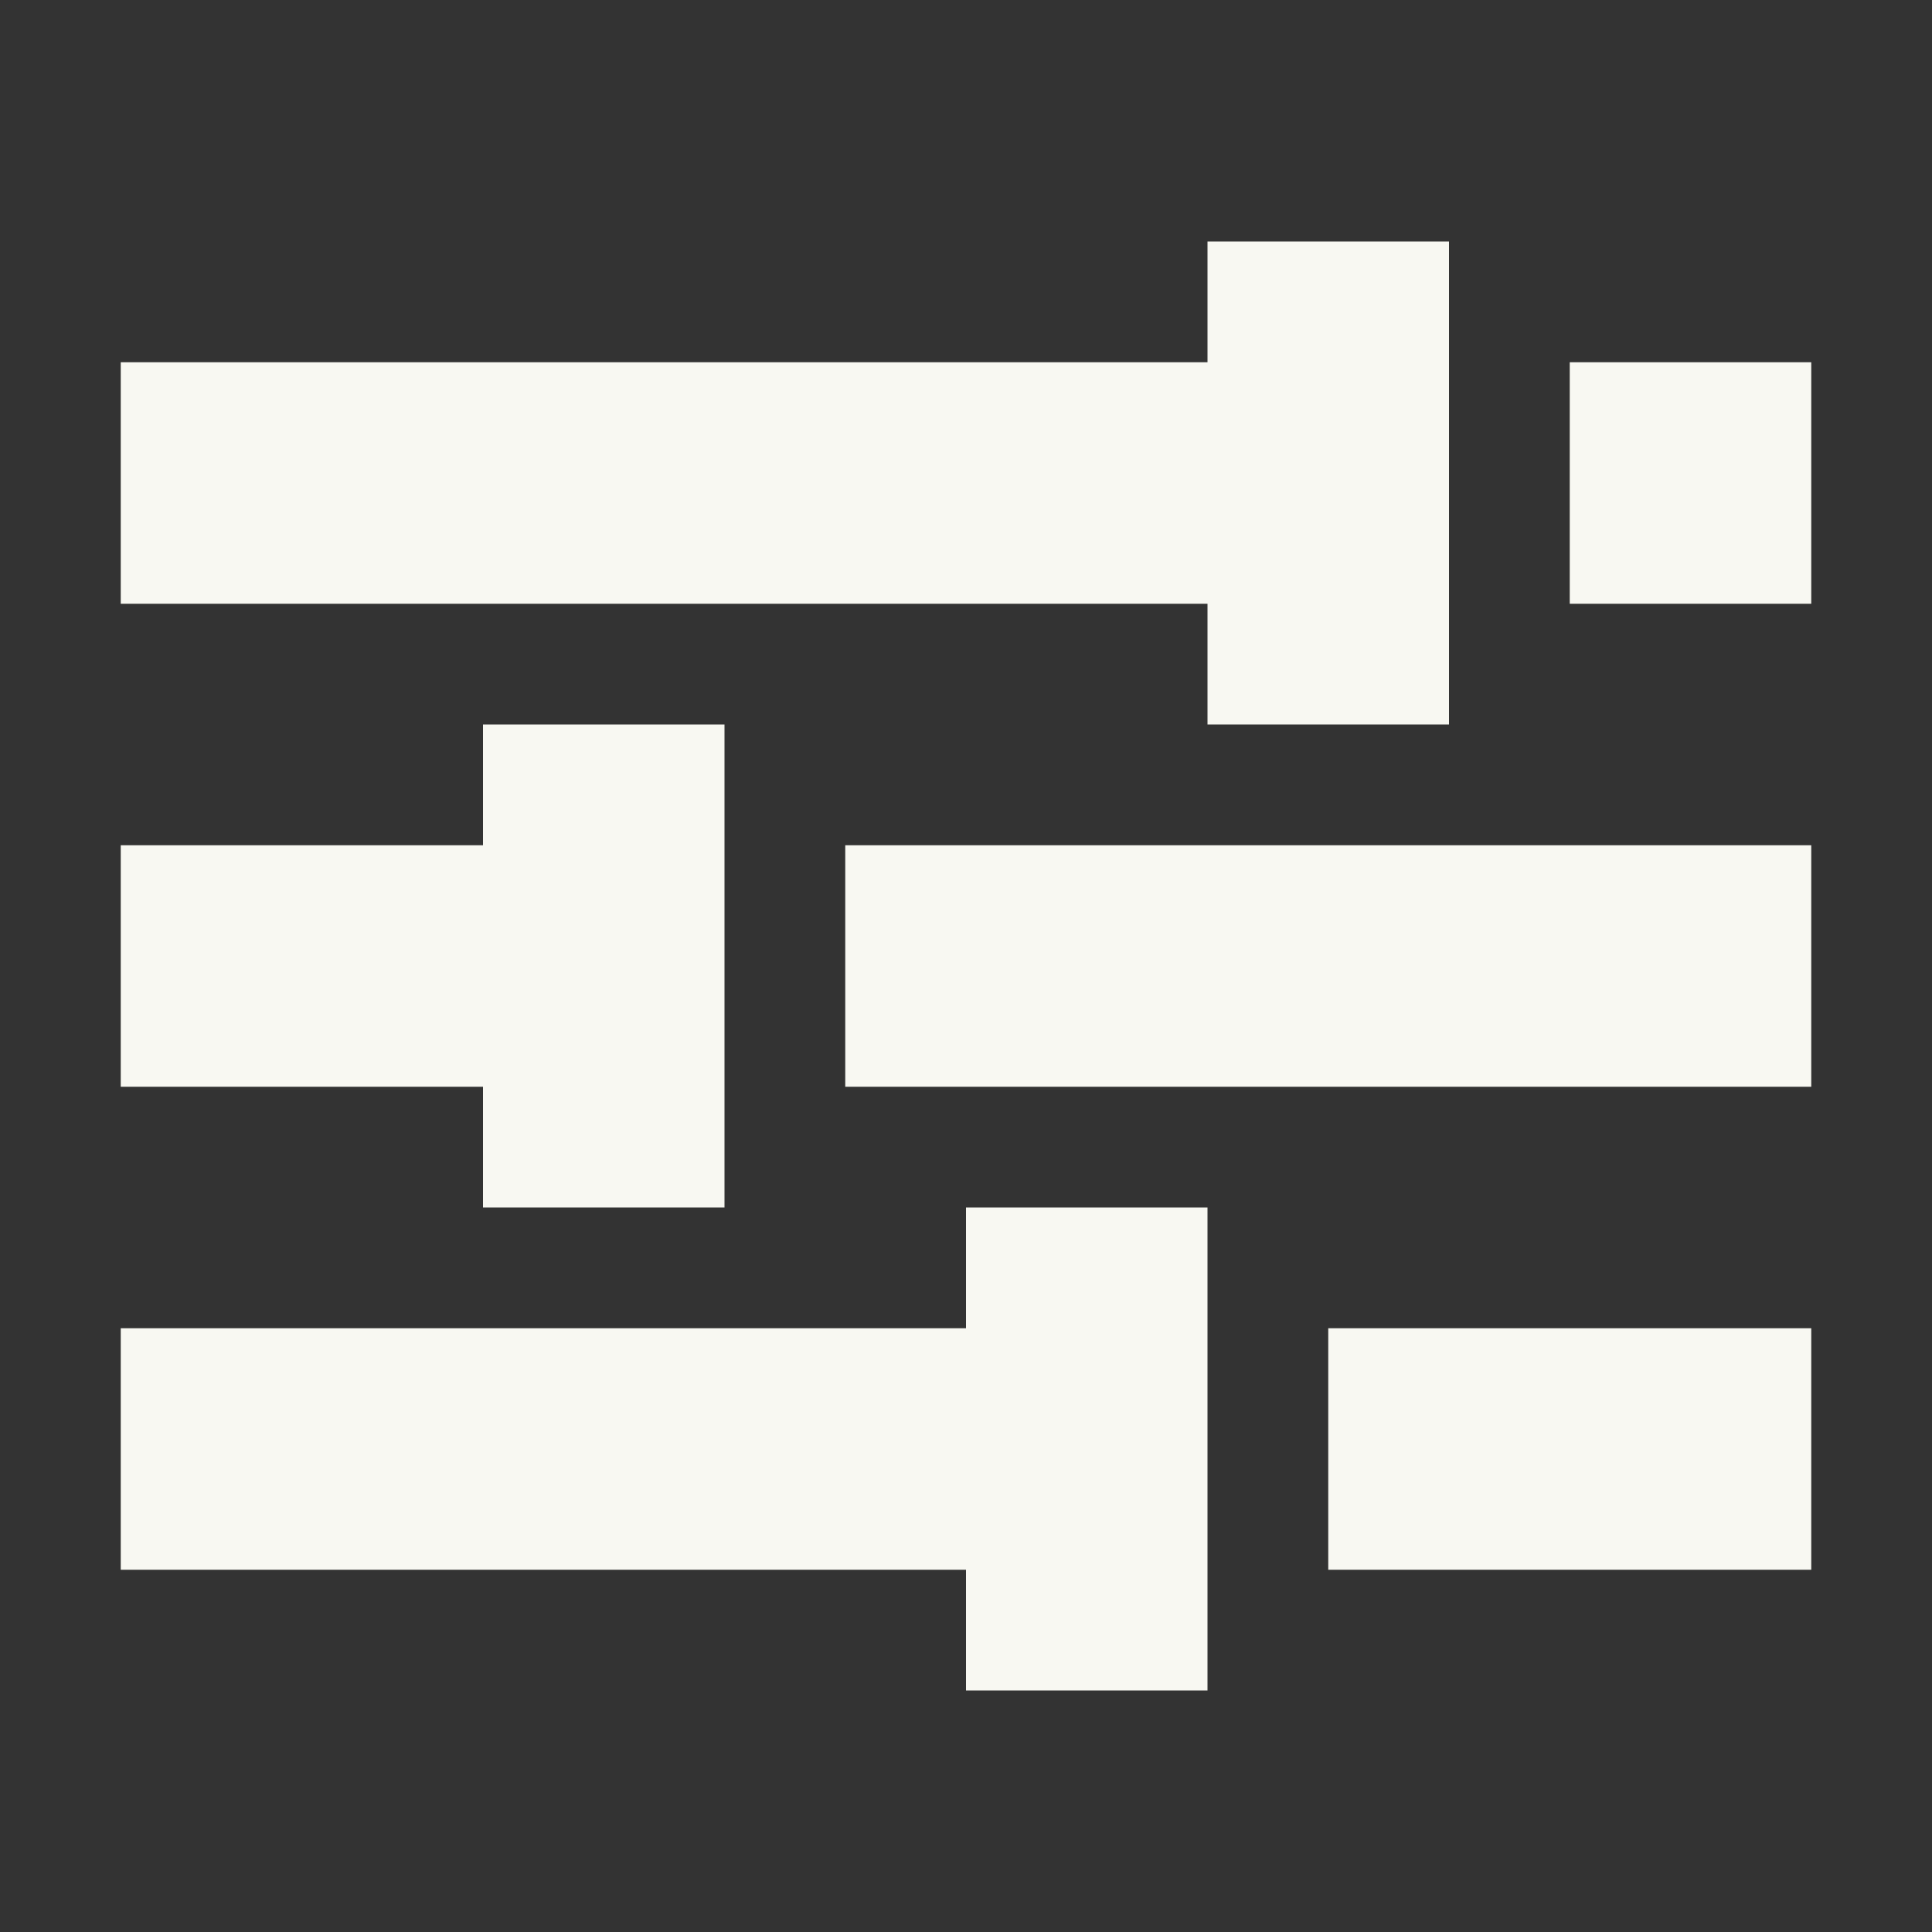<svg xmlns="http://www.w3.org/2000/svg" width="16" height="16"><rect width="100%" height="100%" fill="#333333" stroke="none"/><path d="M8 10v1H1v2h7v1h2v-4zm3 1v2h4v-2zM4 6v1H1v2h3v1h2V6zm3 1v2h8V7zM10 2v1H1v2h9v1h2V2zm3 1v2h2V3z" fill="#f8f8f2"/></svg>